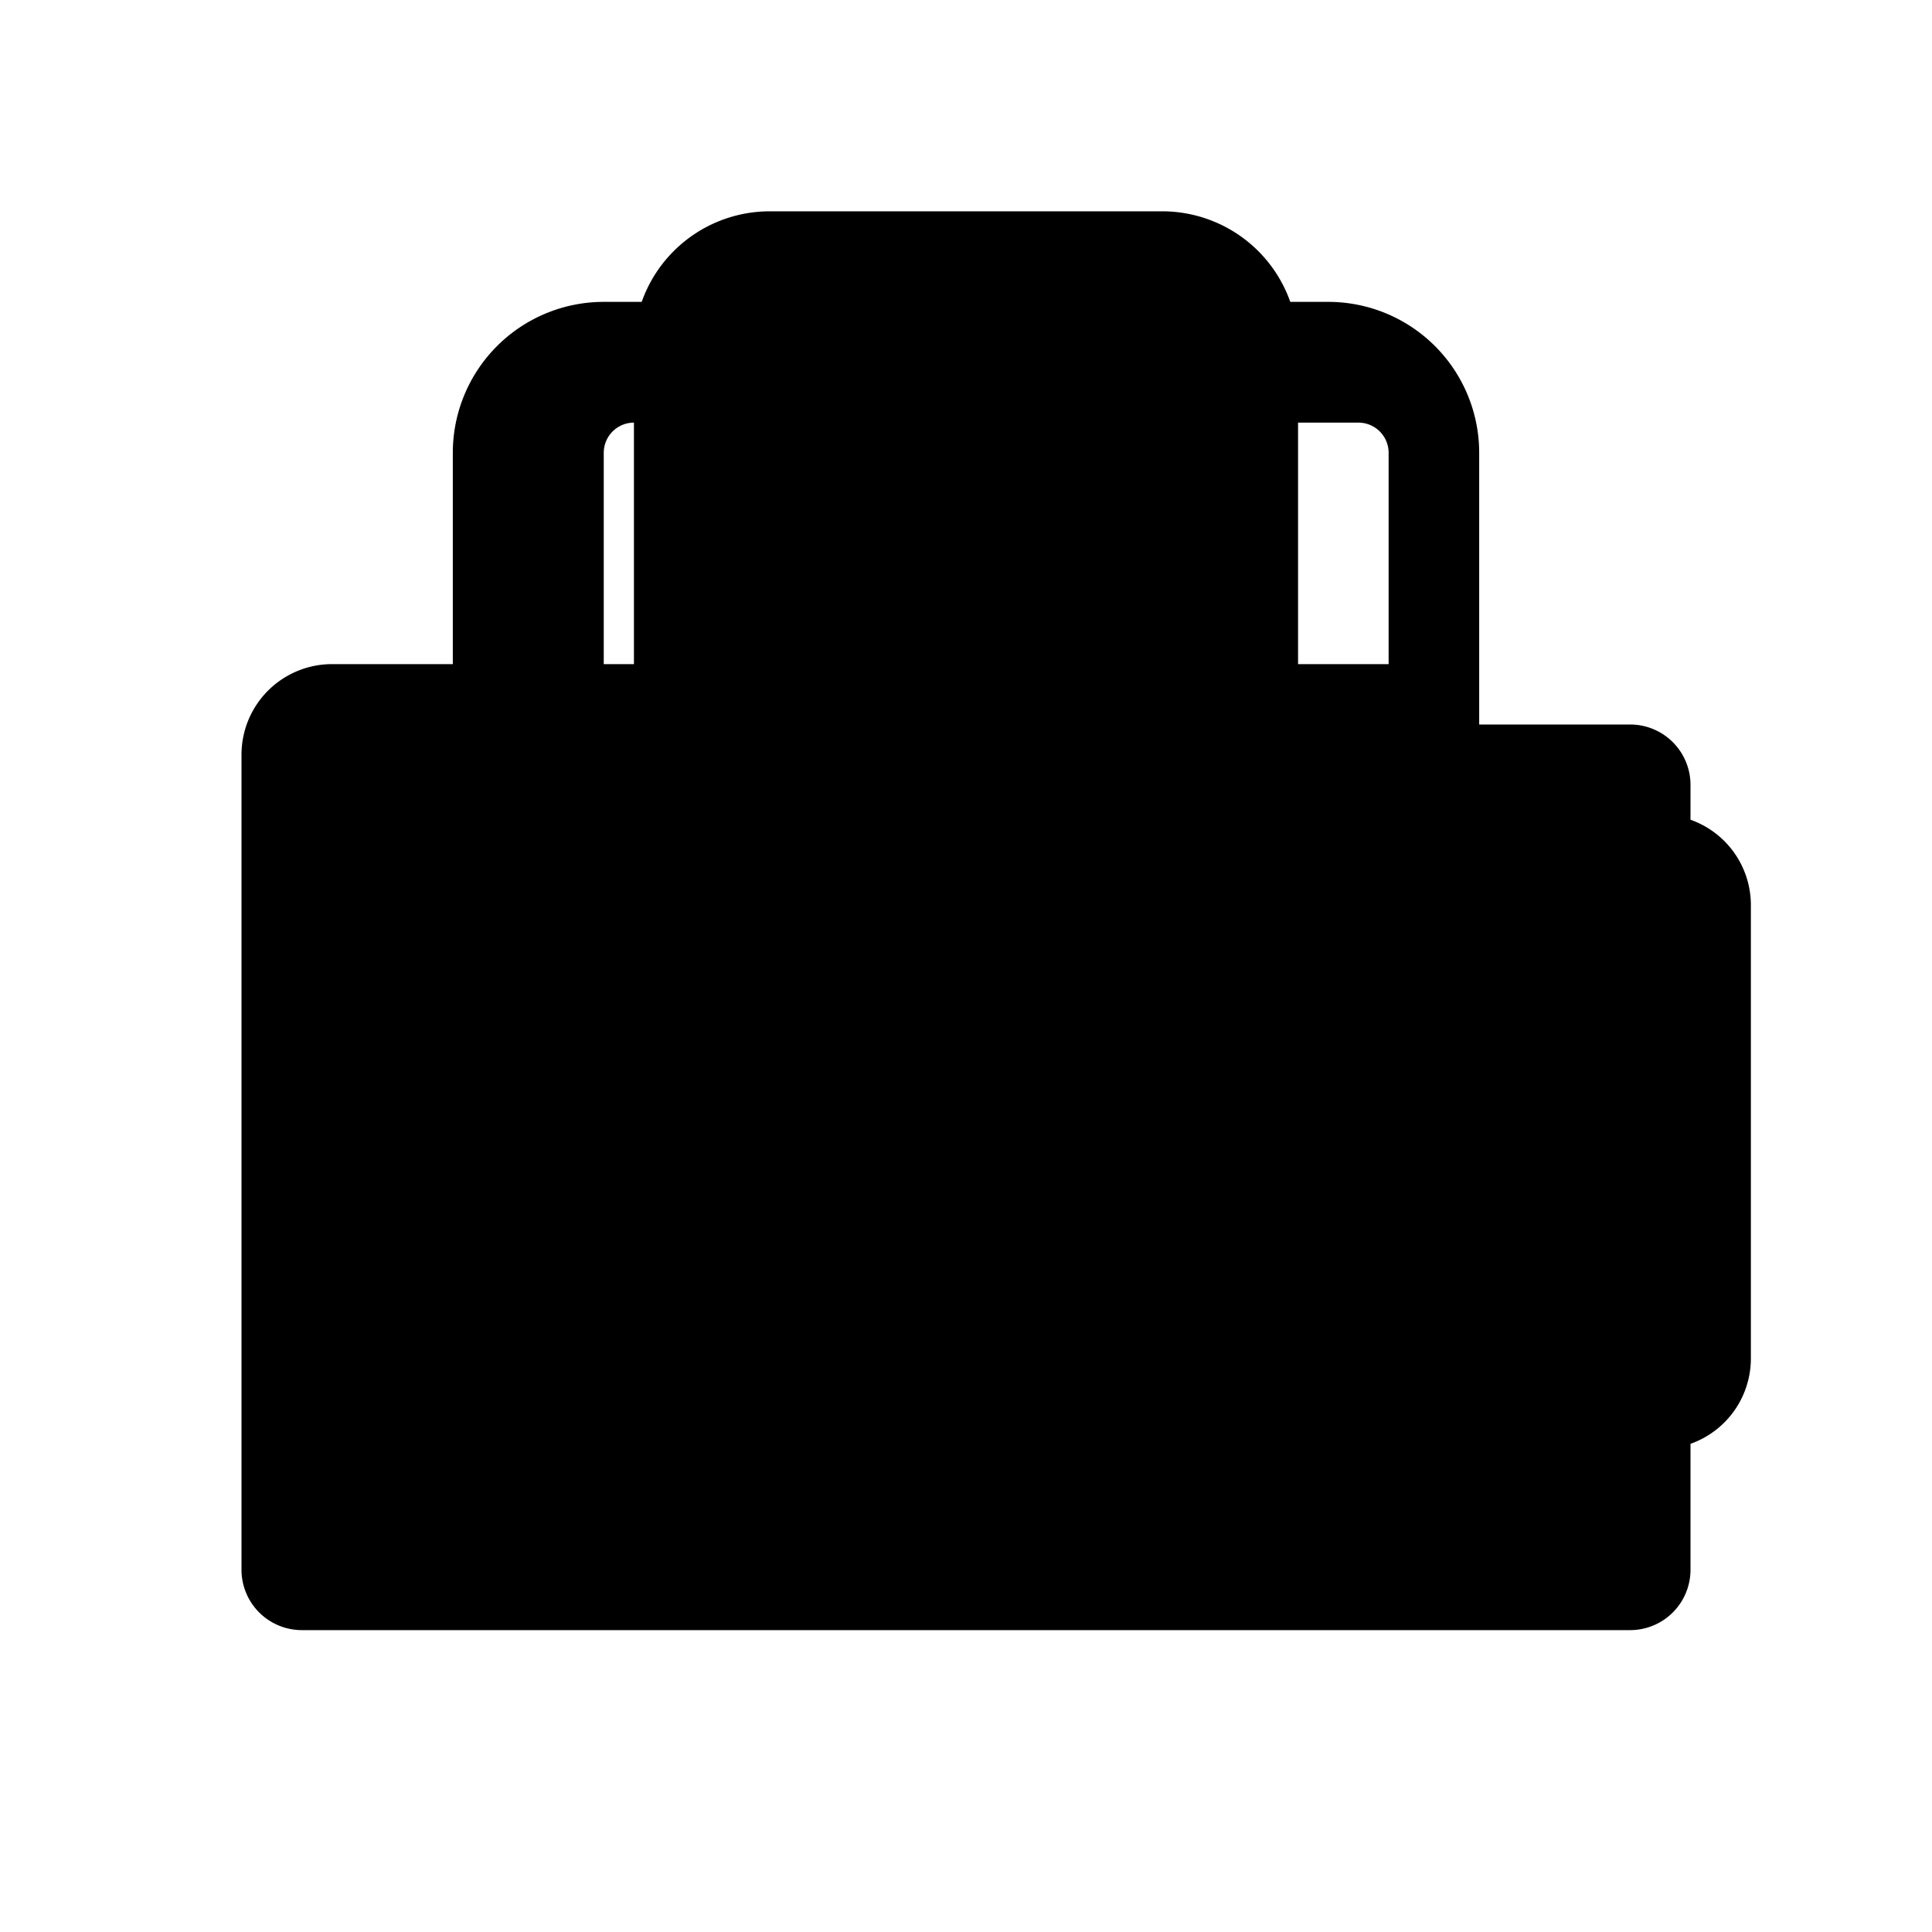 <svg xmlns="http://www.w3.org/2000/svg" width="28" height="28" viewBox="0 0 512 512">
  <path d="M432 192h-40V120a40 40 0 00-40-40H160a40 40 0 00-40 40v72H80a16 16 0 00-16 16v208a16 16 0 0016 16h352a16 16 0 0016-16V208a16 16 0 00-16-16zm-272-72a8 8 0 018-8h192a8 8 0 018 8v72H160zm-40 224a16 16 0 1116-16 16 16 0 01-16 16zm240 0a16 16 0 1116-16 16 16 0 01-16 16zm70.6-109.9l-44.1-44.1A64 64 0 00384 176h-40V92a36 36 0 00-36-36H204a36 36 0 00-36 36v84H88a24 24 0 00-24 24v160a24 24 0 0024 24h352a24 24 0 0024-24V240a24 24 0 00-16.4-22.9z"/>
</svg>
